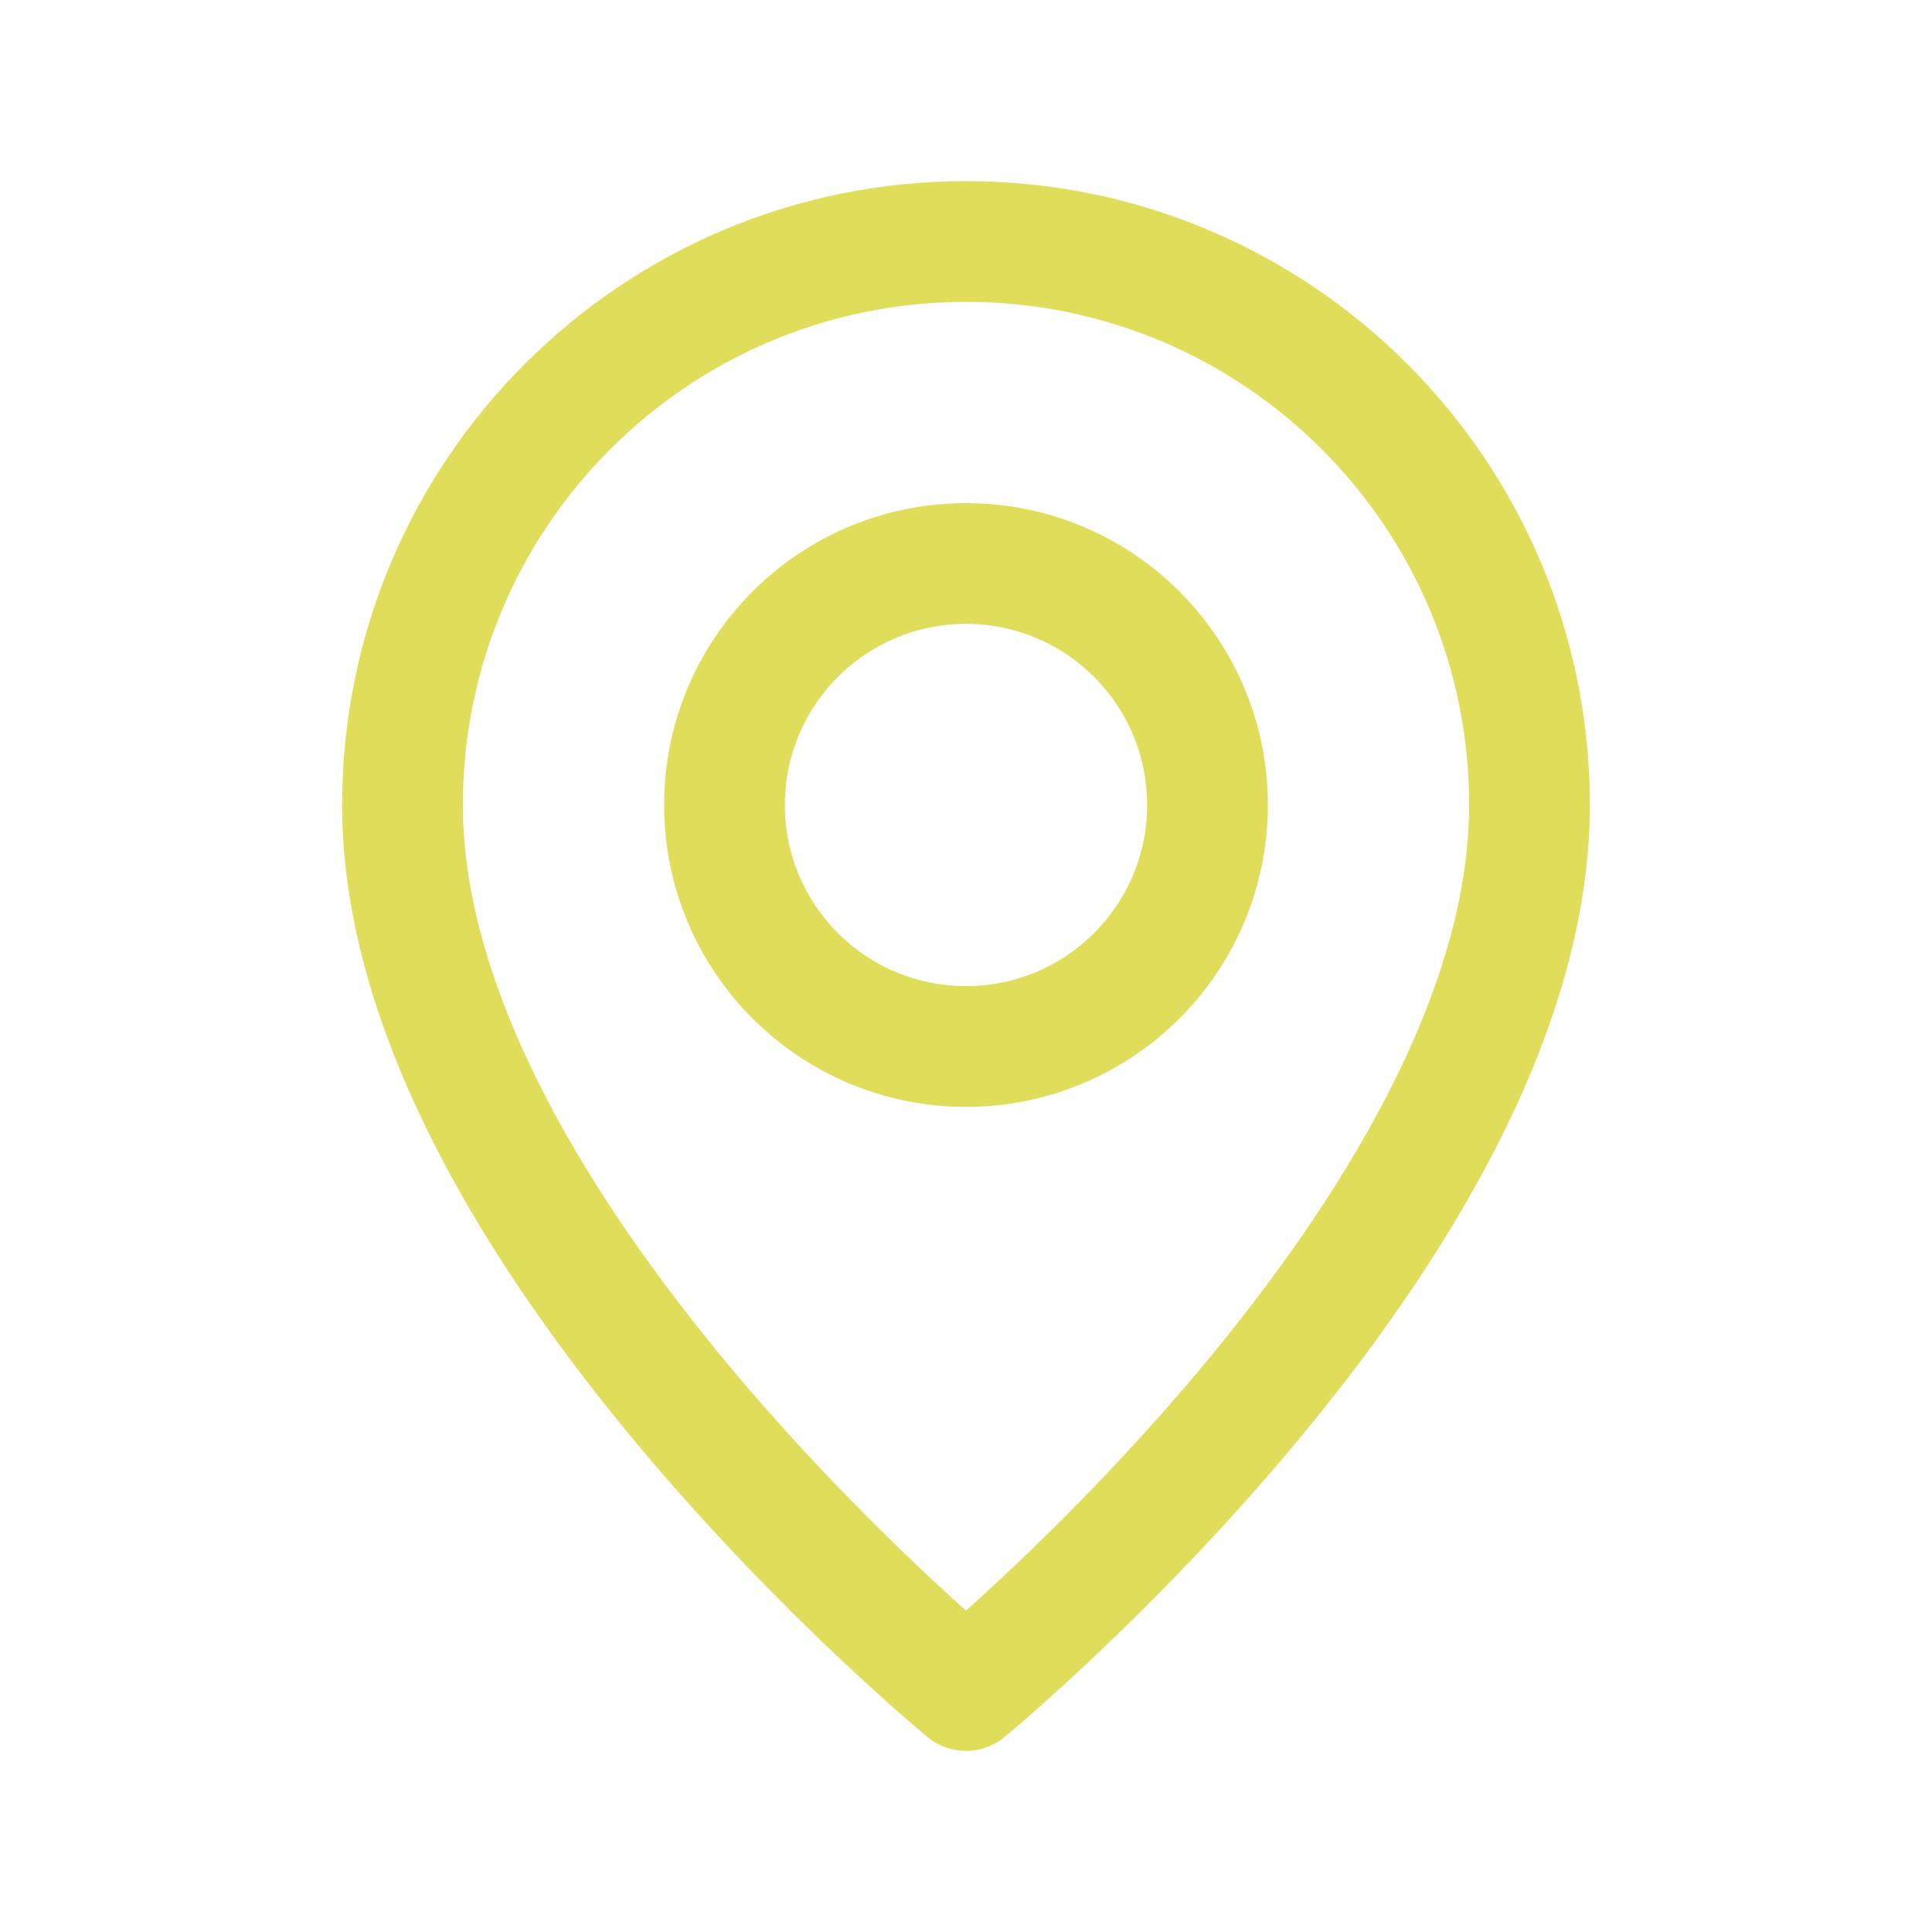 <?xml version="1.0" encoding="UTF-8" standalone="no"?>
<svg
   xmlns:dc="http://purl.org/dc/elements/1.1/"
   xmlns:cc="http://creativecommons.org/ns#"
   xmlns:rdf="http://www.w3.org/1999/02/22-rdf-syntax-ns#"
   xmlns:svg="http://www.w3.org/2000/svg"
   xmlns="http://www.w3.org/2000/svg"
   xmlns:sodipodi="http://sodipodi.sourceforge.net/DTD/sodipodi-0.dtd"
   xmlns:inkscape="http://www.inkscape.org/namespaces/inkscape"
   version="1.1"
   viewBox="0 0 24 24"
   id="svg10"
   sodipodi:docname="place2.svg"
   inkscape:version="0.92.3 (2405546, 2018-03-11)">
  <defs
     id="defs14" />
  <sodipodi:namedview
     pagecolor="#ffffff"
     bordercolor="#666666"
     borderopacity="1"
     objecttolerance="10"
     gridtolerance="10"
     guidetolerance="10"
     inkscape:pageopacity="0"
     inkscape:pageshadow="2"
     inkscape:window-width="1366"
     inkscape:window-height="744"
     id="namedview12"
     showgrid="false"
     inkscape:zoom="9.8333333"
     inkscape:cx="12"
     inkscape:cy="12"
     inkscape:window-x="0"
     inkscape:window-y="312"
     inkscape:window-maximized="1"
     inkscape:current-layer="g8" />
  <!--Generated by IJSVG (https://github.com/iconjar/IJSVG)-->
  <g
     fill="none"
     id="g8">
    <path
       d="M0,0h24v24h-24Z"
       id="path2" />
    <path
       stroke="#323232"
       stroke-linecap="round"
       stroke-linejoin="round"
       stroke-width="1.5"
       d="M12,13v0c-1.657,0 -3,-1.343 -3,-3v0c0,-1.657 1.343,-3 3,-3v0c1.657,0 3,1.343 3,3v0c0,1.657 -1.343,3 -3,3Z"
       id="path4"
       style="stroke:#dfdd59;stroke-opacity:1" />
    <path
       d="M12,21c0,0 -7,-5.75 -7,-11c0,-3.866 3.134,-7 7,-7c3.866,0 7,3.134 7,7c0,5.25 -7,11 -7,11Z"
       id="path6"
       stroke-linejoin="round"
       stroke-linecap="round"
       stroke-width="1.5"
       stroke="#323232"
       style="stroke:#dfdd59;stroke-opacity:1" />
  </g>
</svg>
